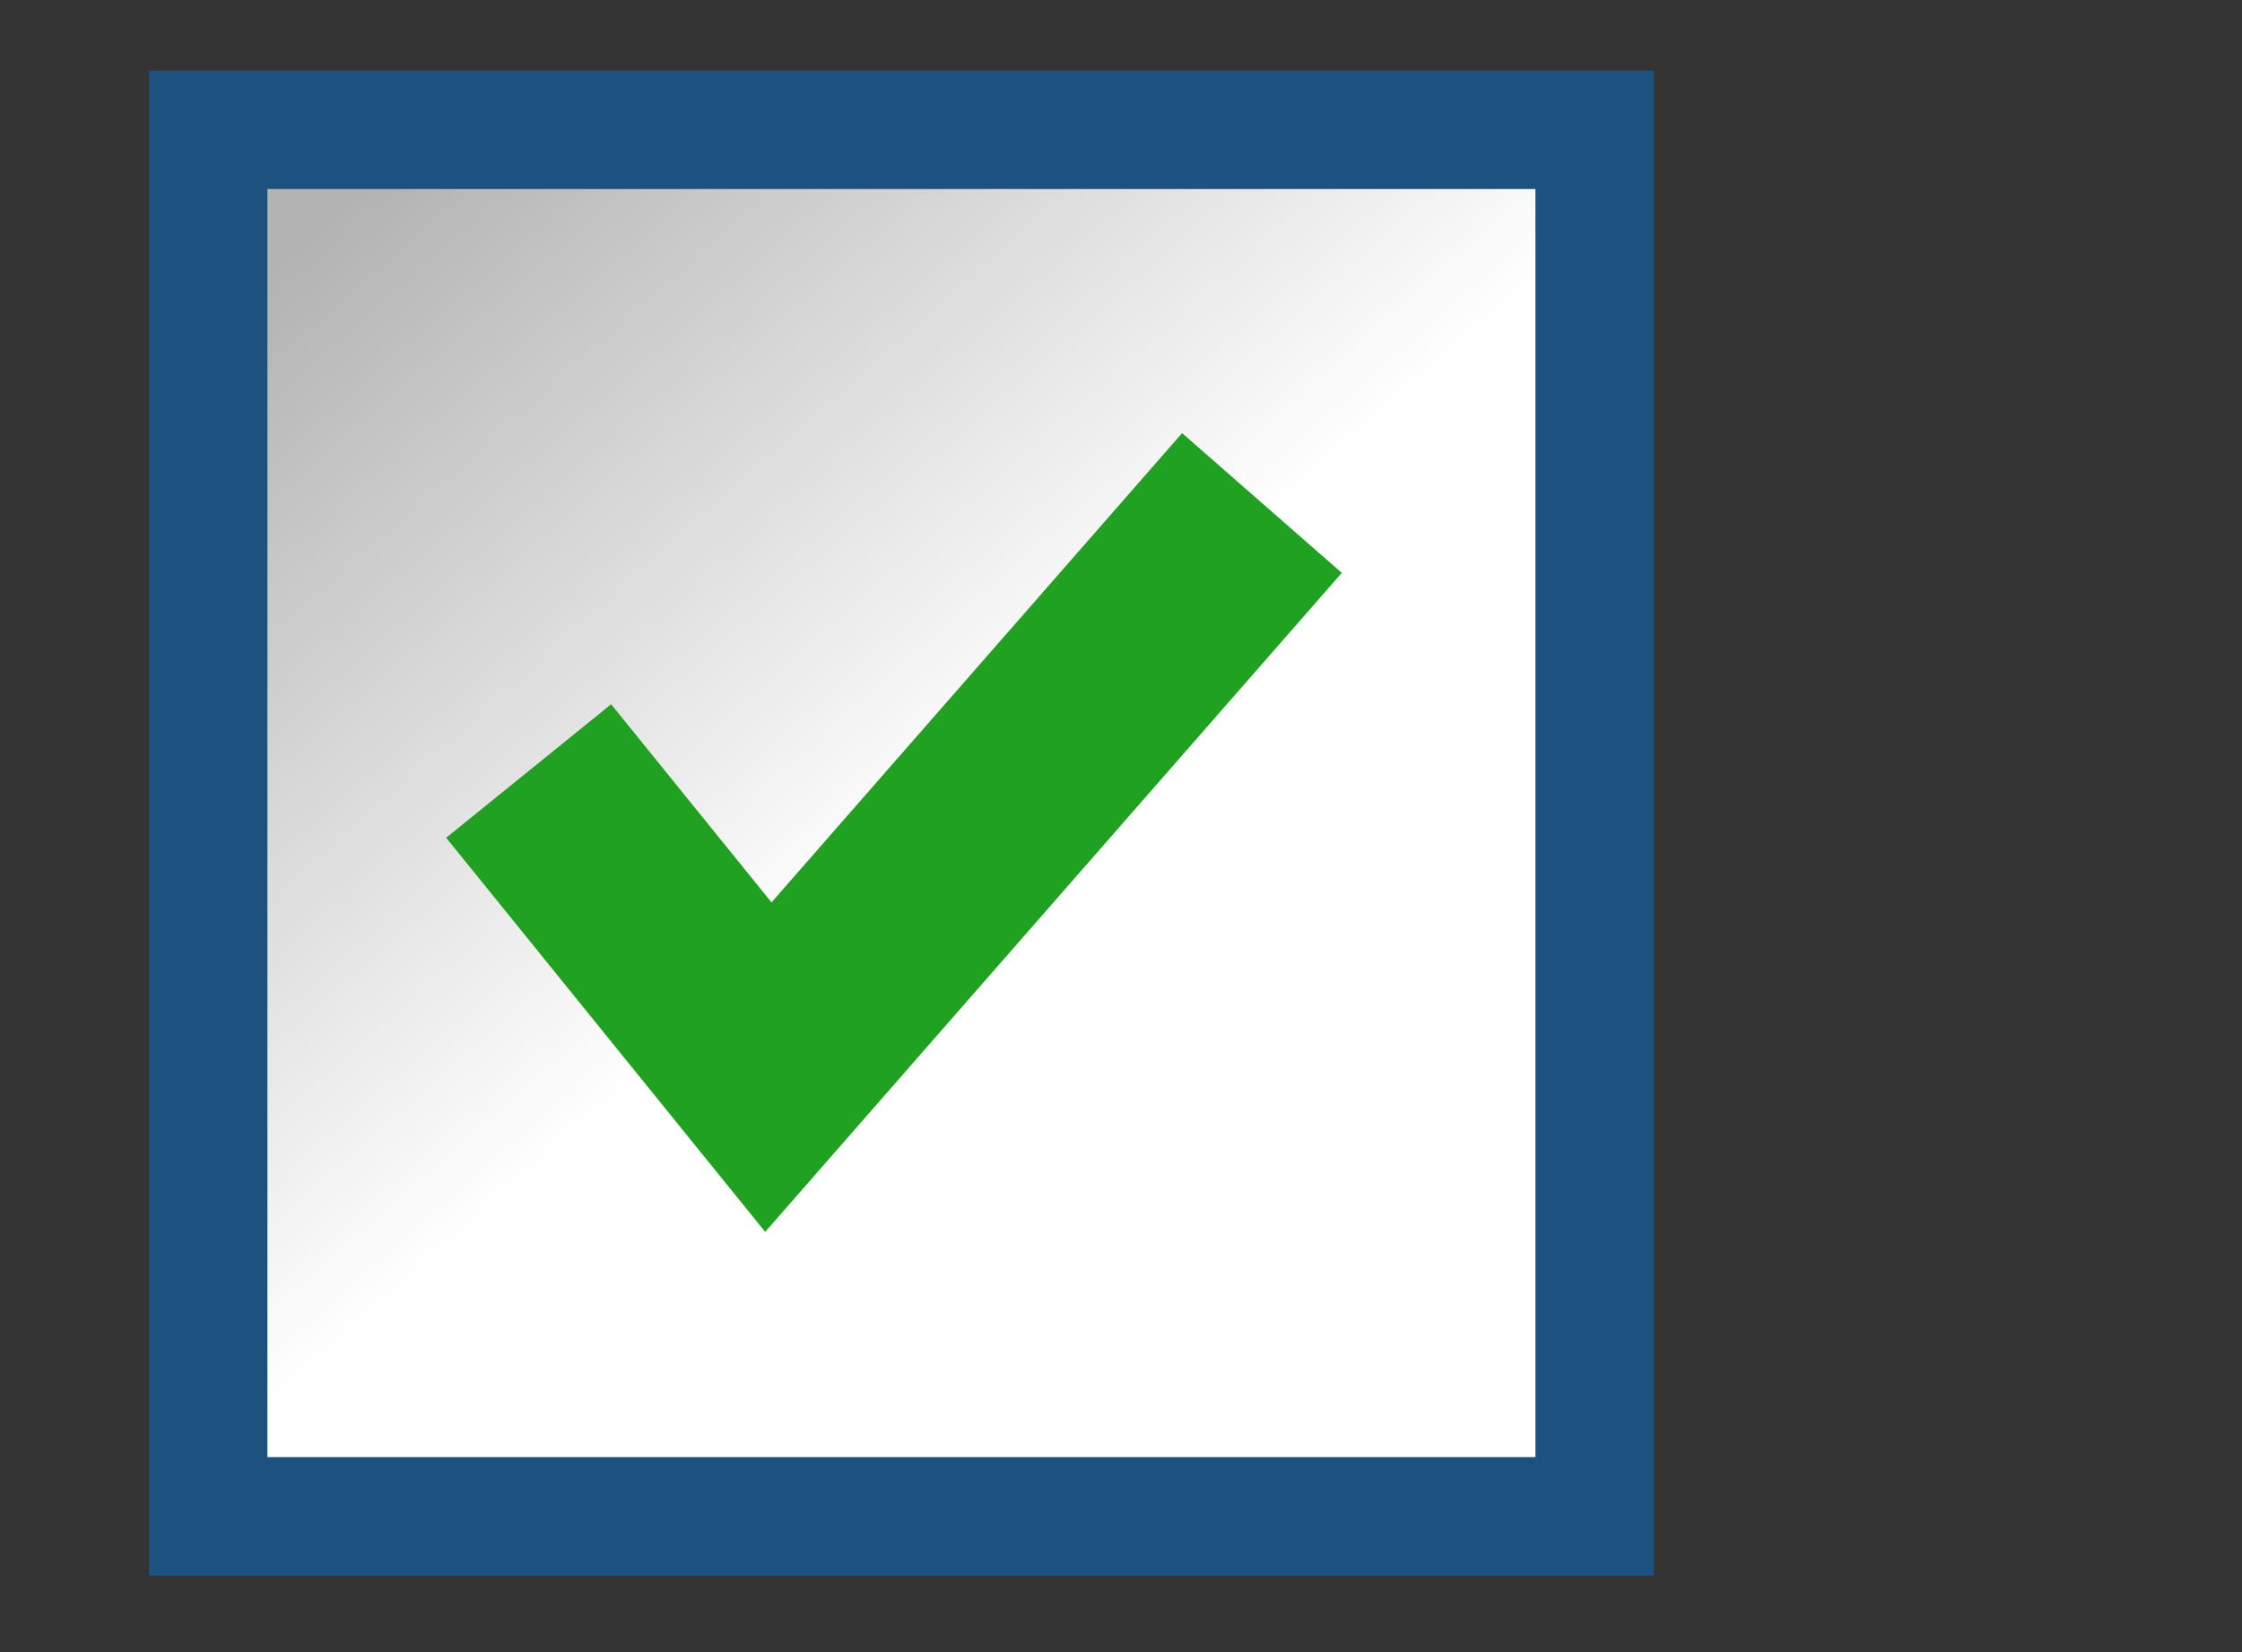 <?xml version="1.0" encoding="UTF-8" standalone="no"?>
<!-- Created with Inkscape (http://www.inkscape.org/) -->

<svg
   xmlns:dc="http://purl.org/dc/elements/1.1/"
   xmlns:cc="http://creativecommons.org/ns#"
   xmlns:rdf="http://www.w3.org/1999/02/22-rdf-syntax-ns#"
   xmlns:svg="http://www.w3.org/2000/svg"
   xmlns="http://www.w3.org/2000/svg"
   xmlns:xlink="http://www.w3.org/1999/xlink"
   xmlns:sodipodi="http://sodipodi.sourceforge.net/DTD/sodipodi-0.dtd"
   xmlns:inkscape="http://www.inkscape.org/namespaces/inkscape"
   width="38"
   height="28"
   viewBox="0 0 38 28"
   id="svg3389"
   version="1.1"
   inkscape:version="0.91 r13725"
   inkscape:export-filename="/media/DATA/Mes_documents/python/FolderSync/checked.png"
   inkscape:export-xdpi="45"
   inkscape:export-ydpi="45">
  <rect x="0" y="0" width="38" height="28" fill="#333333" stroke="none"/>
  <defs
     id="defs3391">
    <linearGradient
       id="c"
       y2="65.095"
       xlink:href="#a"
       gradientUnits="userSpaceOnUse"
       x2="18.435"
       gradientTransform="matrix(1.893,0,0,1.893,-28.94,904.578)"
       y1="70.777"
       x1="23.486" />
    <linearGradient
       id="a">
      <stop
         stop-color="#fff"
         offset="0"
         id="stop7" />
      <stop
         stop-color="#b3b3b3"
         offset="1"
         id="stop9" />
    </linearGradient>
  </defs>
  <sodipodi:namedview
     id="base"
     pagecolor="#ffffff"
     bordercolor="#666666"
     borderopacity="1.0"
     inkscape:pageopacity="0.0"
     inkscape:pageshadow="2"
     inkscape:zoom="7.9195959"
     inkscape:cx="12.049697"
     inkscape:cy="13.64167"
     inkscape:document-units="px"
     inkscape:current-layer="layer1"
     showgrid="false"
     units="px"
     showguides="true"
     inkscape:guide-bbox="true"
     inkscape:window-width="1366"
     inkscape:window-height="719"
     inkscape:window-x="0"
     inkscape:window-y="23"
     inkscape:window-maximized="1">
    <sodipodi:guide
       position="-32.135,14.016"
       orientation="0,1"
       id="guide3429" />
    <sodipodi:guide
       position="2.5,35.536"
       orientation="1,0"
       id="guide3433" />
    <sodipodi:guide
       position="15.152,27.4"
       orientation="1,0"
       id="guide3450" />
  </sodipodi:namedview>
  <g
     inkscape:label="Calque 1"
     inkscape:groupmode="layer"
     id="layer1"
     transform="translate(0,-1024.362)">
    <rect
       height="23.499"
       width="23.499"
       y="1026.562"
       x="3.529"
       id="rect33"
       style="fill:url(#c);stroke:#1c5180;stroke-width:2.007"
       inkscape:export-filename="/media/DATA/Mes_documents/python/FolderSync/checked.png"
       inkscape:export-xdpi="49.400139"
       inkscape:export-ydpi="49.400139" />
    <path
       inkscape:connector-curvature="0"
       style="fill:none;stroke:#21a121;stroke-width:3.597"
       d="m 8.96,1037.429 4.063,5.019 8.366,-9.561"
       id="path37"
       inkscape:export-filename="/media/DATA/Mes_documents/python/FolderSync/checked.png"
       inkscape:export-xdpi="49.400139"
       inkscape:export-ydpi="49.400139" />
  </g>
</svg>
